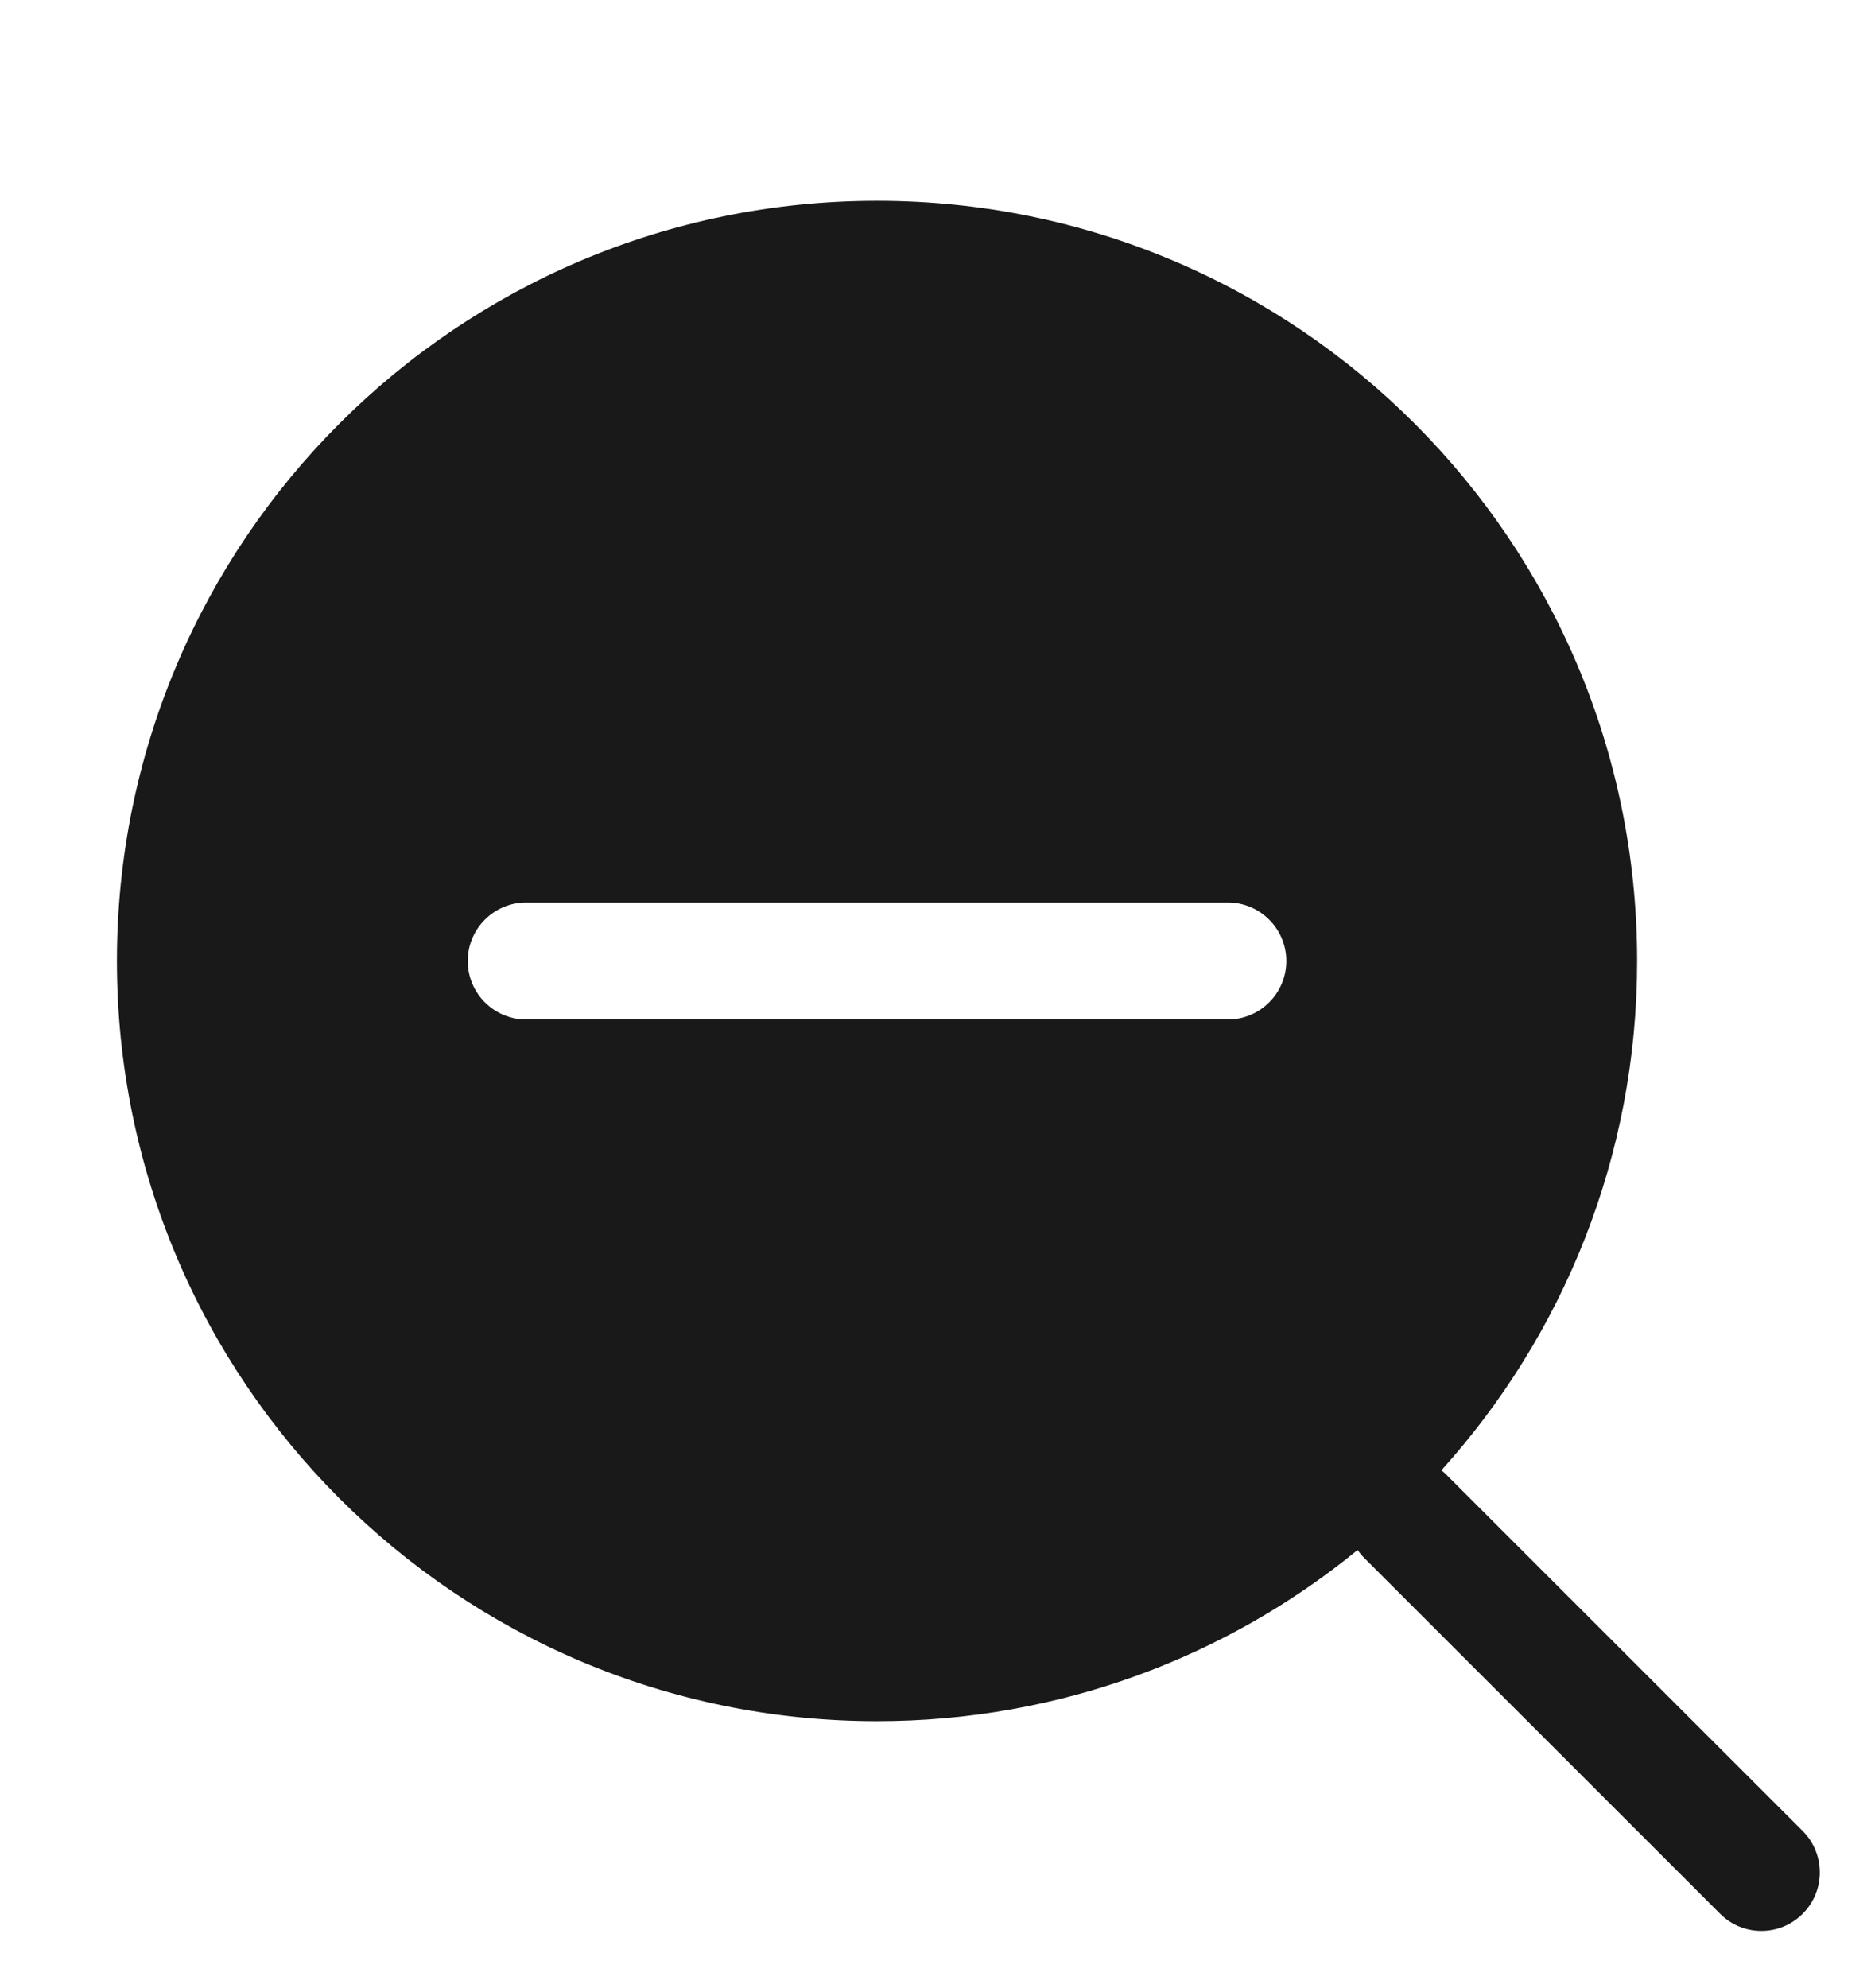 <svg width="16" height="17" viewBox="0 0 16 17" fill="none" xmlns="http://www.w3.org/2000/svg">
<g clip-path="url(#clip0)">
<path opacity="0.9" fill-rule="evenodd" clip-rule="evenodd" d="M14 8.217C14 9.892 13.366 11.419 12.326 12.572C12.342 12.584 12.358 12.598 12.373 12.614L15.416 15.656C15.611 15.852 15.611 16.168 15.416 16.363C15.221 16.559 14.904 16.559 14.709 16.363L11.666 13.321C11.645 13.3 11.626 13.277 11.61 13.253C10.49 14.168 9.059 14.717 7.5 14.717C3.91 14.717 1 11.807 1 8.217C1 4.627 3.91 1.717 7.5 1.717C11.09 1.717 14 4.627 14 8.217ZM4.5 7.717C4.224 7.717 4 7.941 4 8.217C4 8.493 4.224 8.717 4.5 8.717H10.5C10.776 8.717 11 8.493 11 8.217C11 7.941 10.776 7.717 10.5 7.717H4.5Z" fill="black"/>
</g>
<defs>
<clipPath id="clip0">
<rect width="16" height="16" fill="white" transform="translate(0 0.717)"/>
</clipPath>
</defs>
</svg>
